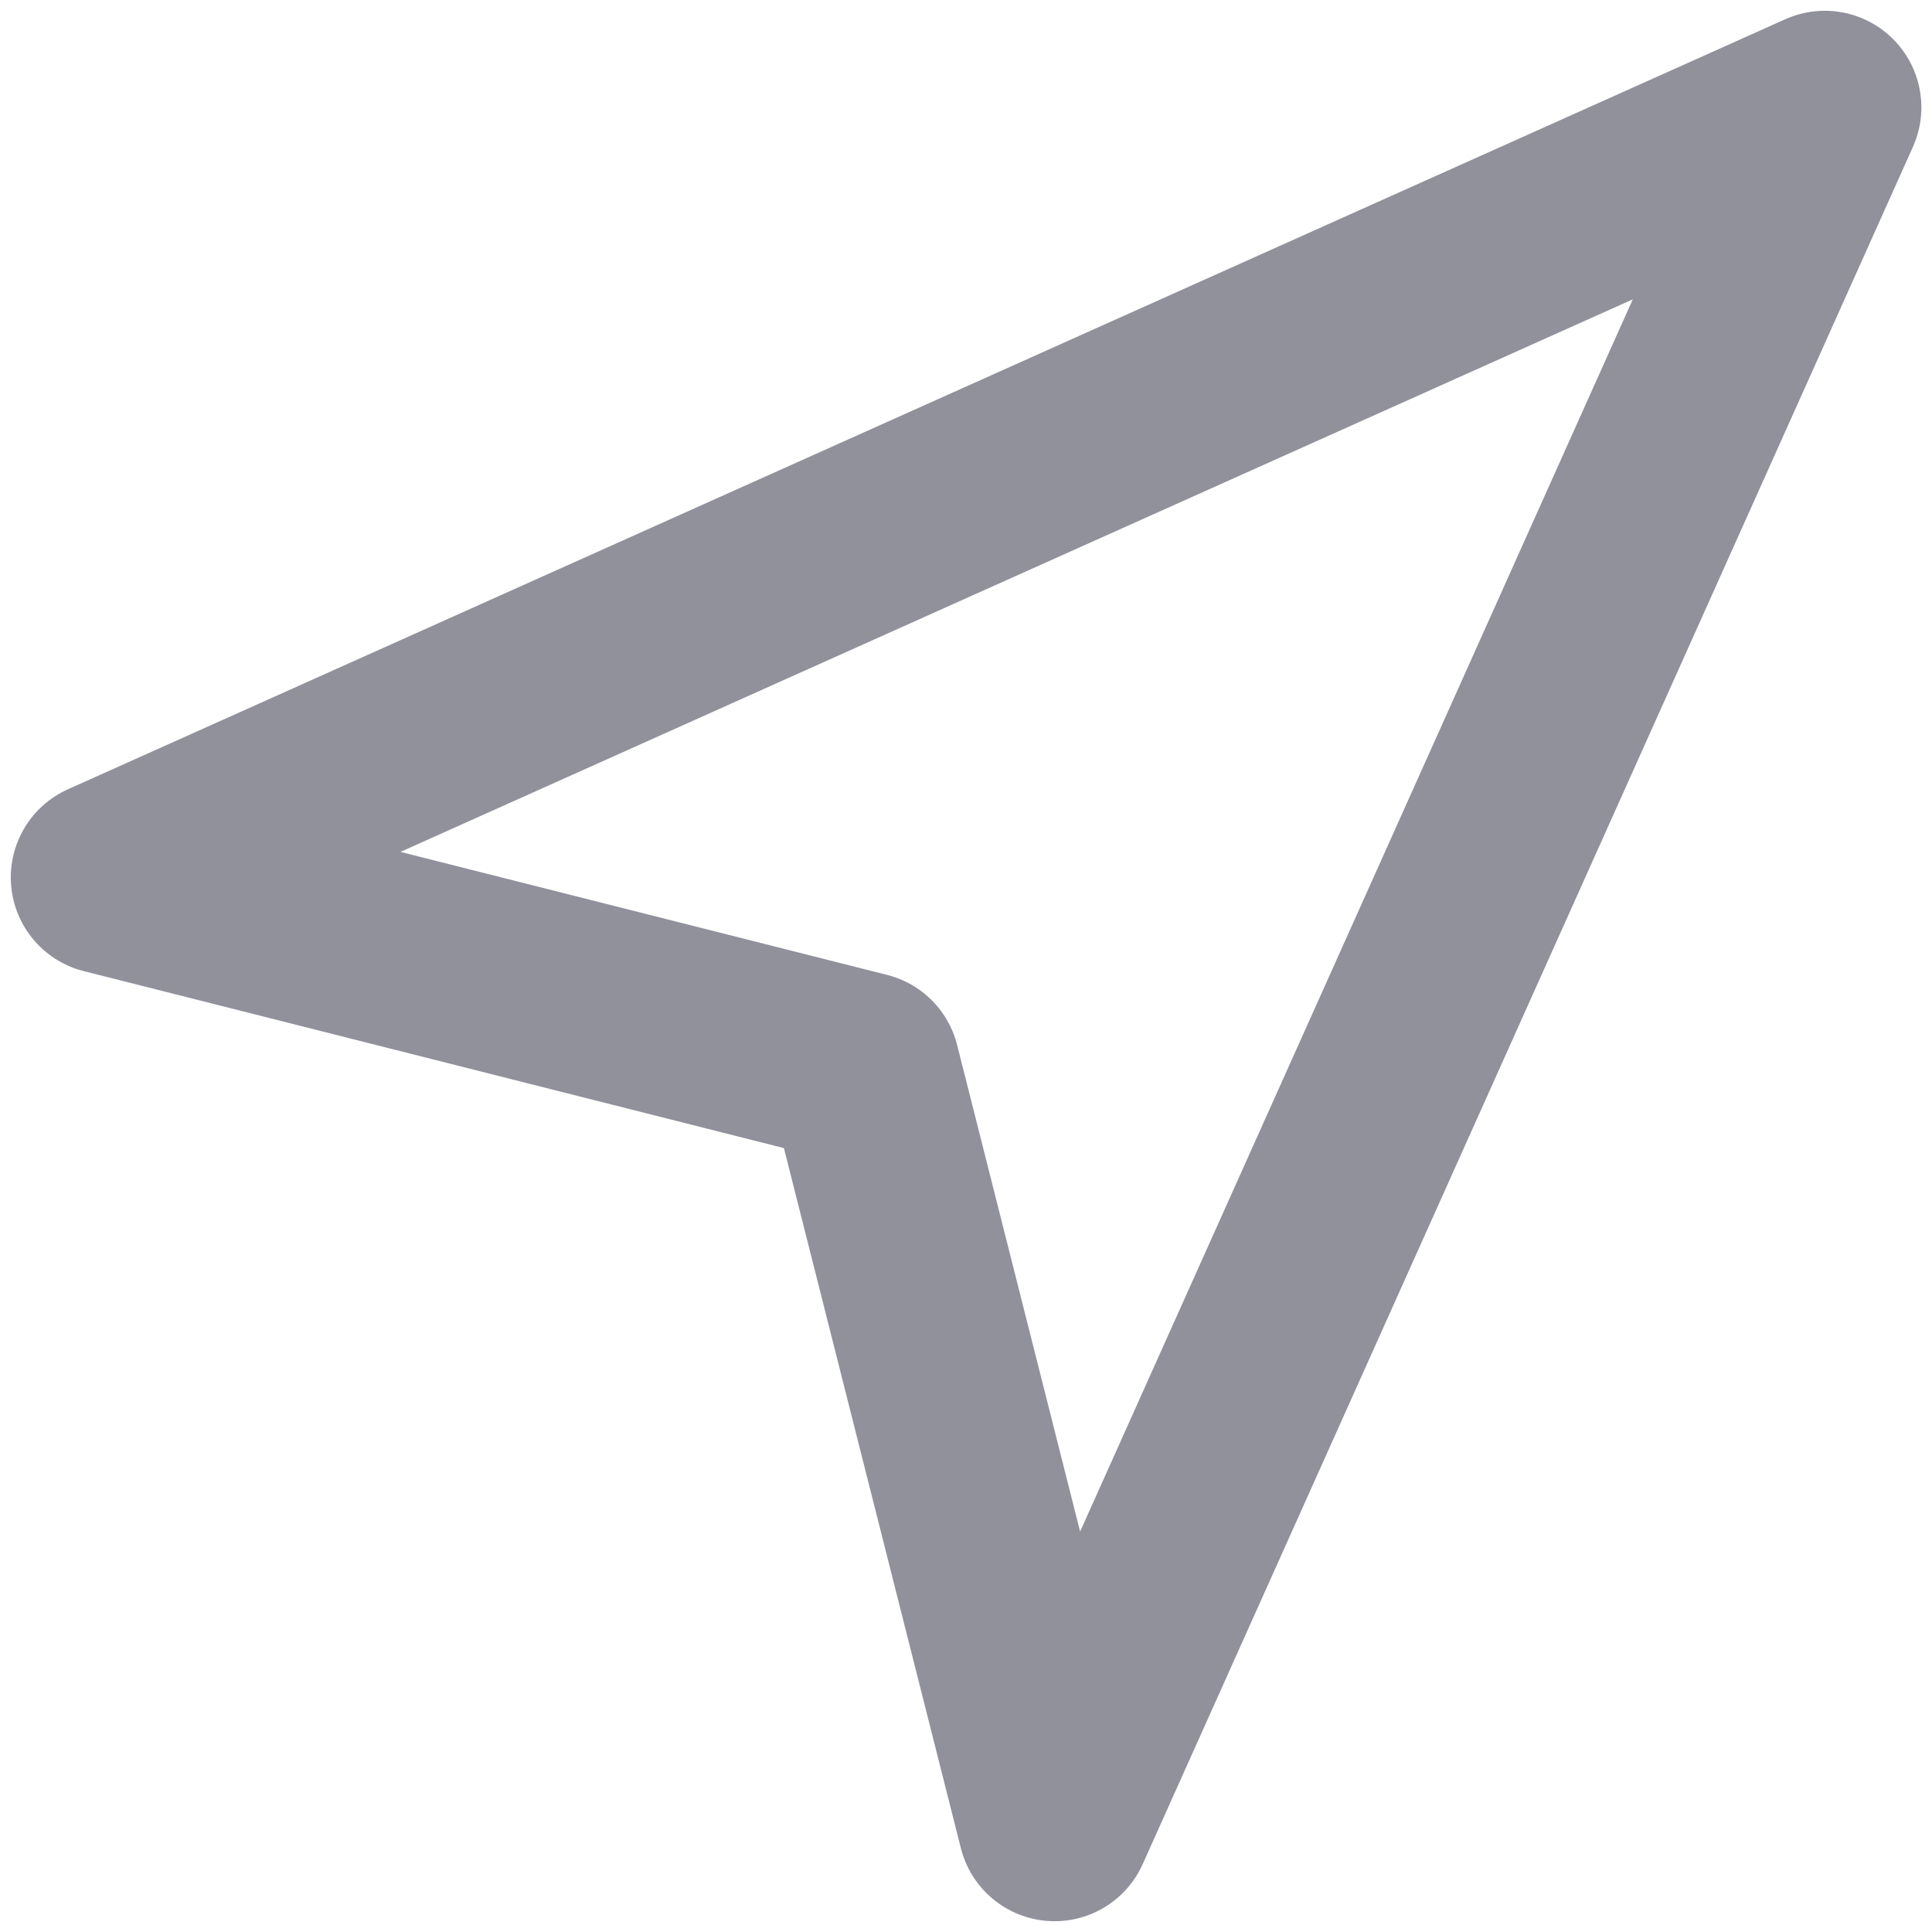 <svg width="12" height="12" viewBox="0 0 12 12" fill="none" xmlns="http://www.w3.org/2000/svg">
<path d="M11.334 0.667L0.667 5.45L5.363 6.637L6.55 11.333L11.334 0.667Z" stroke="#91919C" stroke-width="1.2" stroke-linecap="round" stroke-linejoin="round"/>
</svg>
